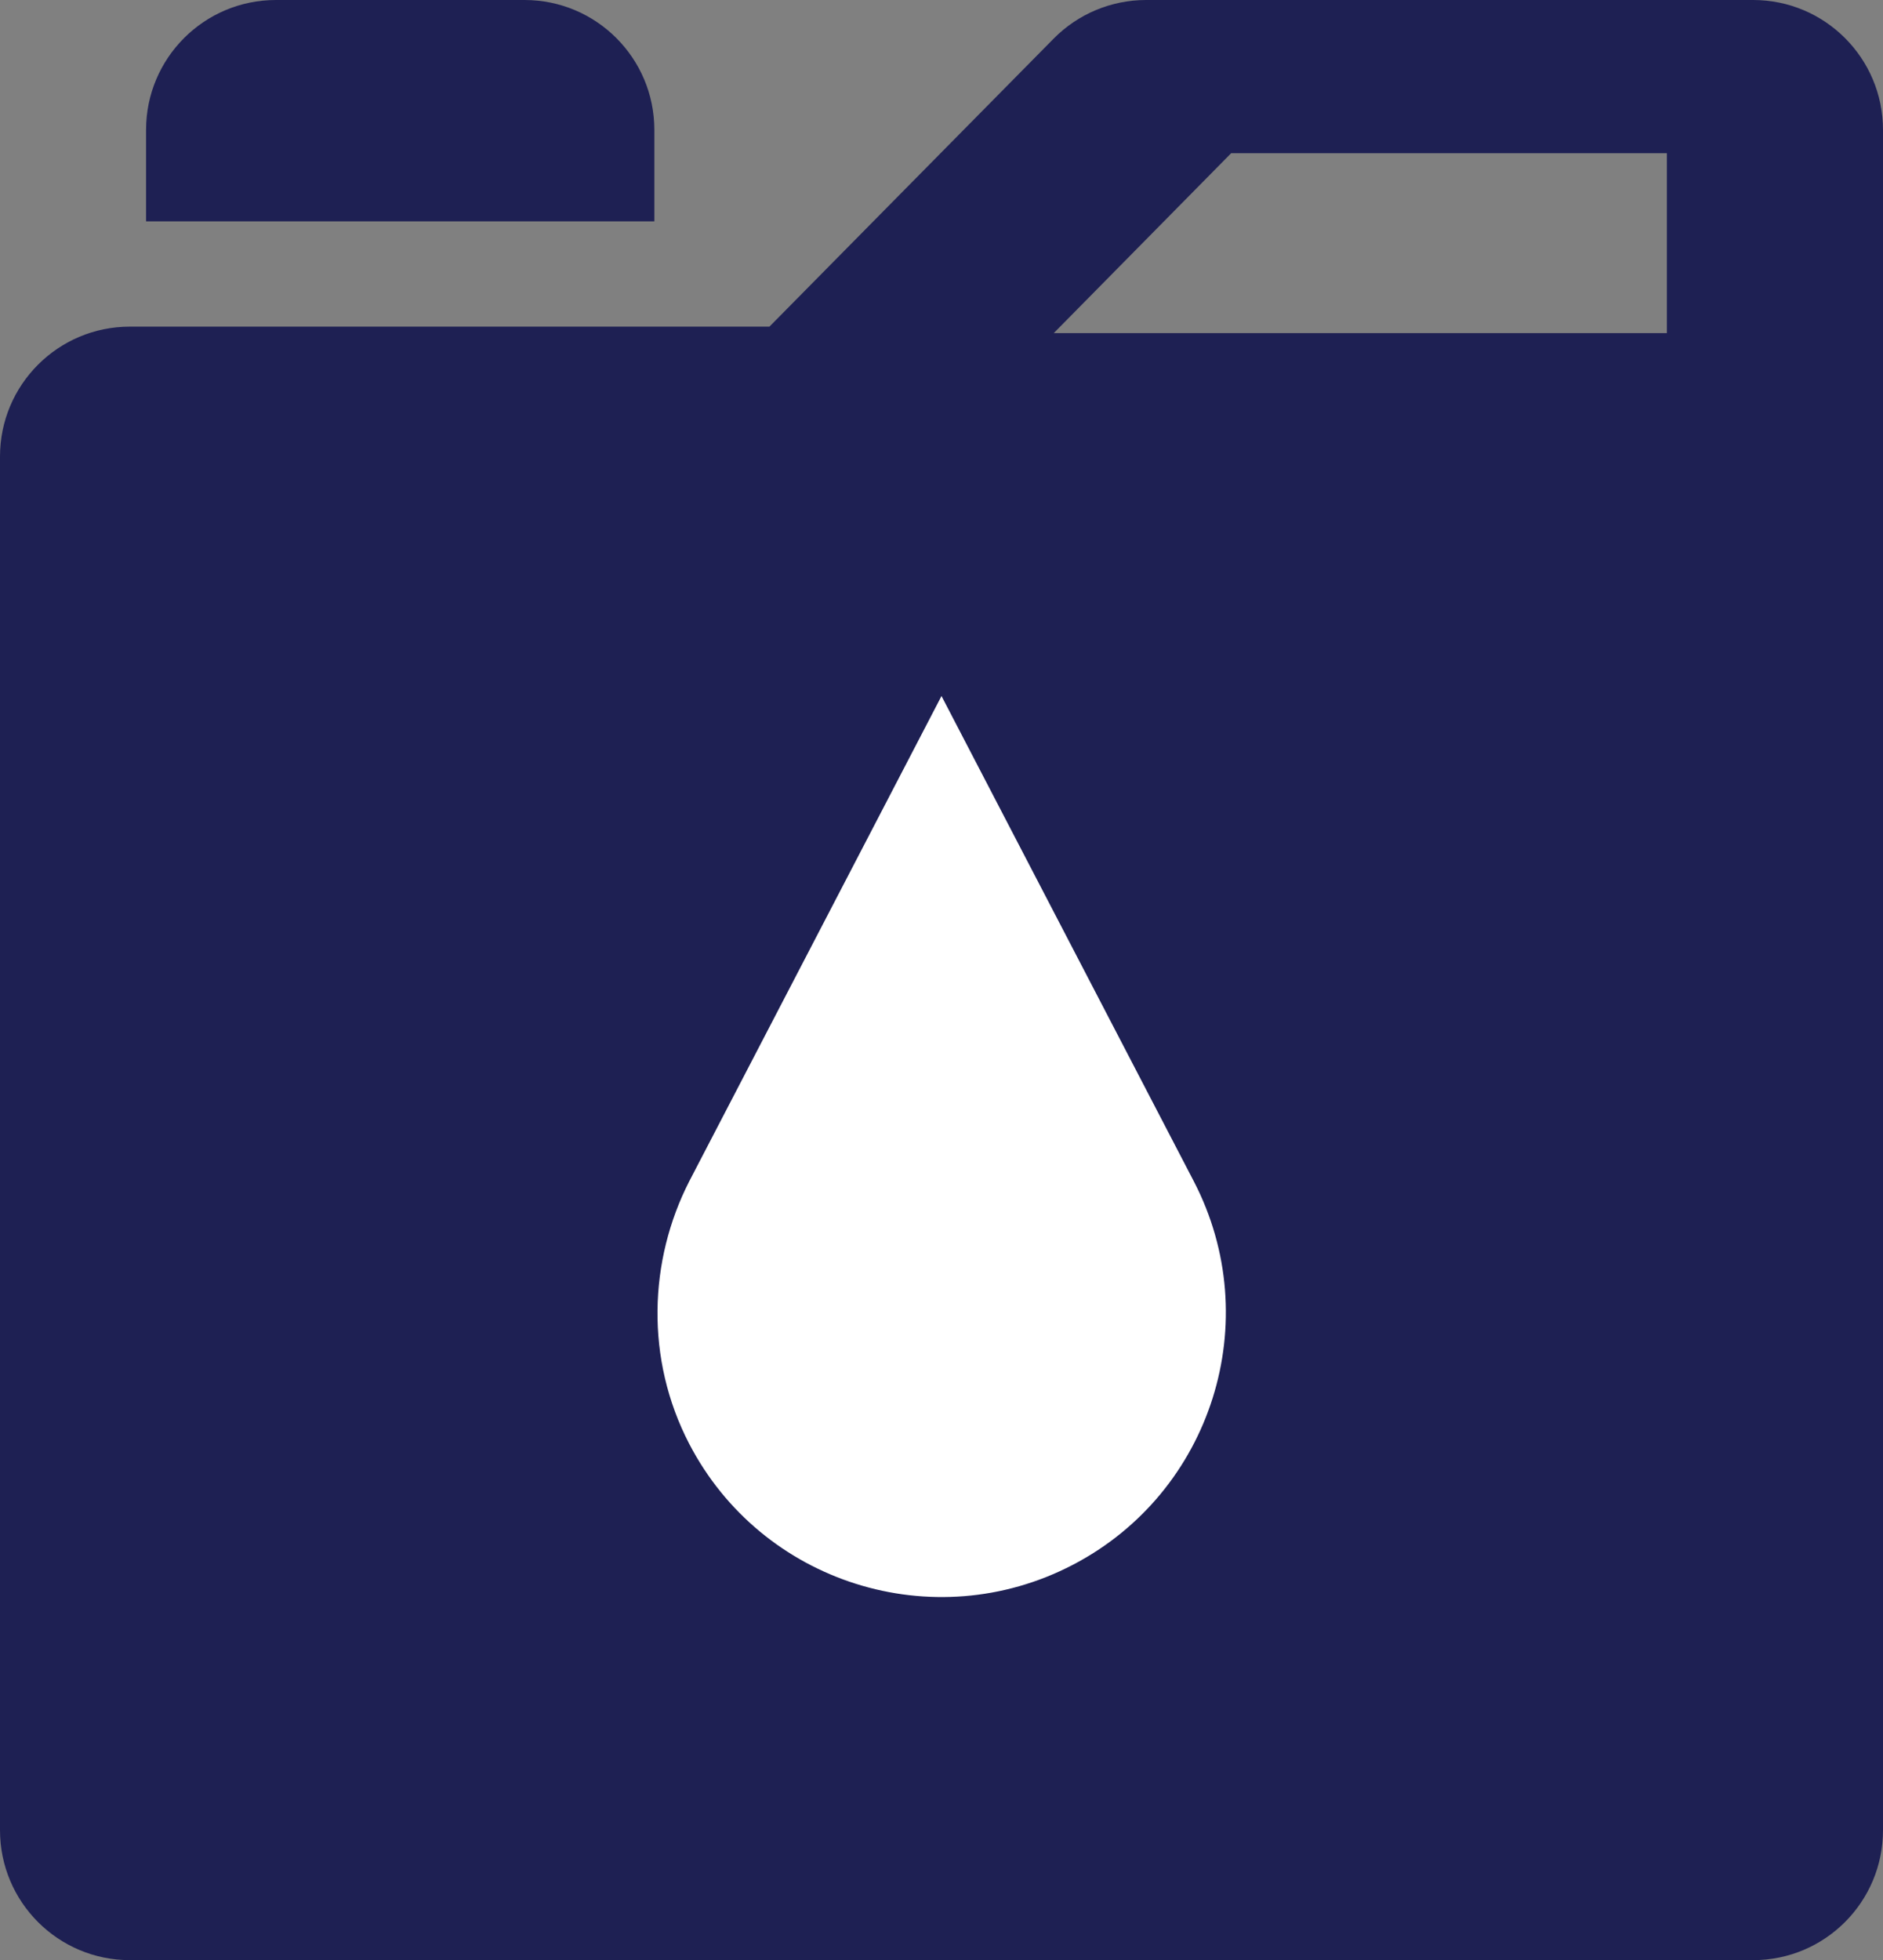 <?xml version="1.0" encoding="utf-8"?>
<!-- Generator: Adobe Illustrator 16.0.0, SVG Export Plug-In . SVG Version: 6.00 Build 0)  -->
<!DOCTYPE svg PUBLIC "-//W3C//DTD SVG 1.1//EN" "http://www.w3.org/Graphics/SVG/1.1/DTD/svg11.dtd">
<svg version="1.1" id="Layer_1" xmlns="http://www.w3.org/2000/svg" xmlns:xlink="http://www.w3.org/1999/xlink" x="0px" y="0px"
	 width="39.68px" height="41.286px" viewBox="190.826 31.198 39.68 41.286" enable-background="new 190.826 31.198 39.68 41.286"
	 xml:space="preserve">
<rect x="190.826" y="31.198" width="39.68" height="41.286" fill="#808080" stroke="none"/>
<g>
	<path fill="#1E2053" d="M213.03,32.011l-5.99,6.067h-13.478c-1.512,0-2.736,1.225-2.736,2.736v28.933
		c0,1.512,1.225,2.737,2.736,2.737h34.208c1.512,0,2.736-1.226,2.736-2.737V33.934c0-1.512-1.226-2.736-2.736-2.736h-12.793
		C214.245,31.198,213.543,31.491,213.03,32.011 M225.952,38.214h-12.92l3.738-3.789h9.182V38.214L225.952,38.214z"/>
	<path fill="#1E2053" d="M204.616,35.86h-10.712v-1.926c0-1.512,1.225-2.736,2.736-2.736h5.239c1.512,0,2.736,1.225,2.736,2.736
		V35.86L204.616,35.86z"/>
	<path fill="#FFFFFF" d="M205.351,56.078l5.315-10.22l5.316,10.22c1.525,2.936,0.385,6.554-2.551,8.081
		c-2.936,1.527-6.555,0.386-8.082-2.551C204.42,59.819,204.497,57.746,205.351,56.078"/>
</g>
</svg>
